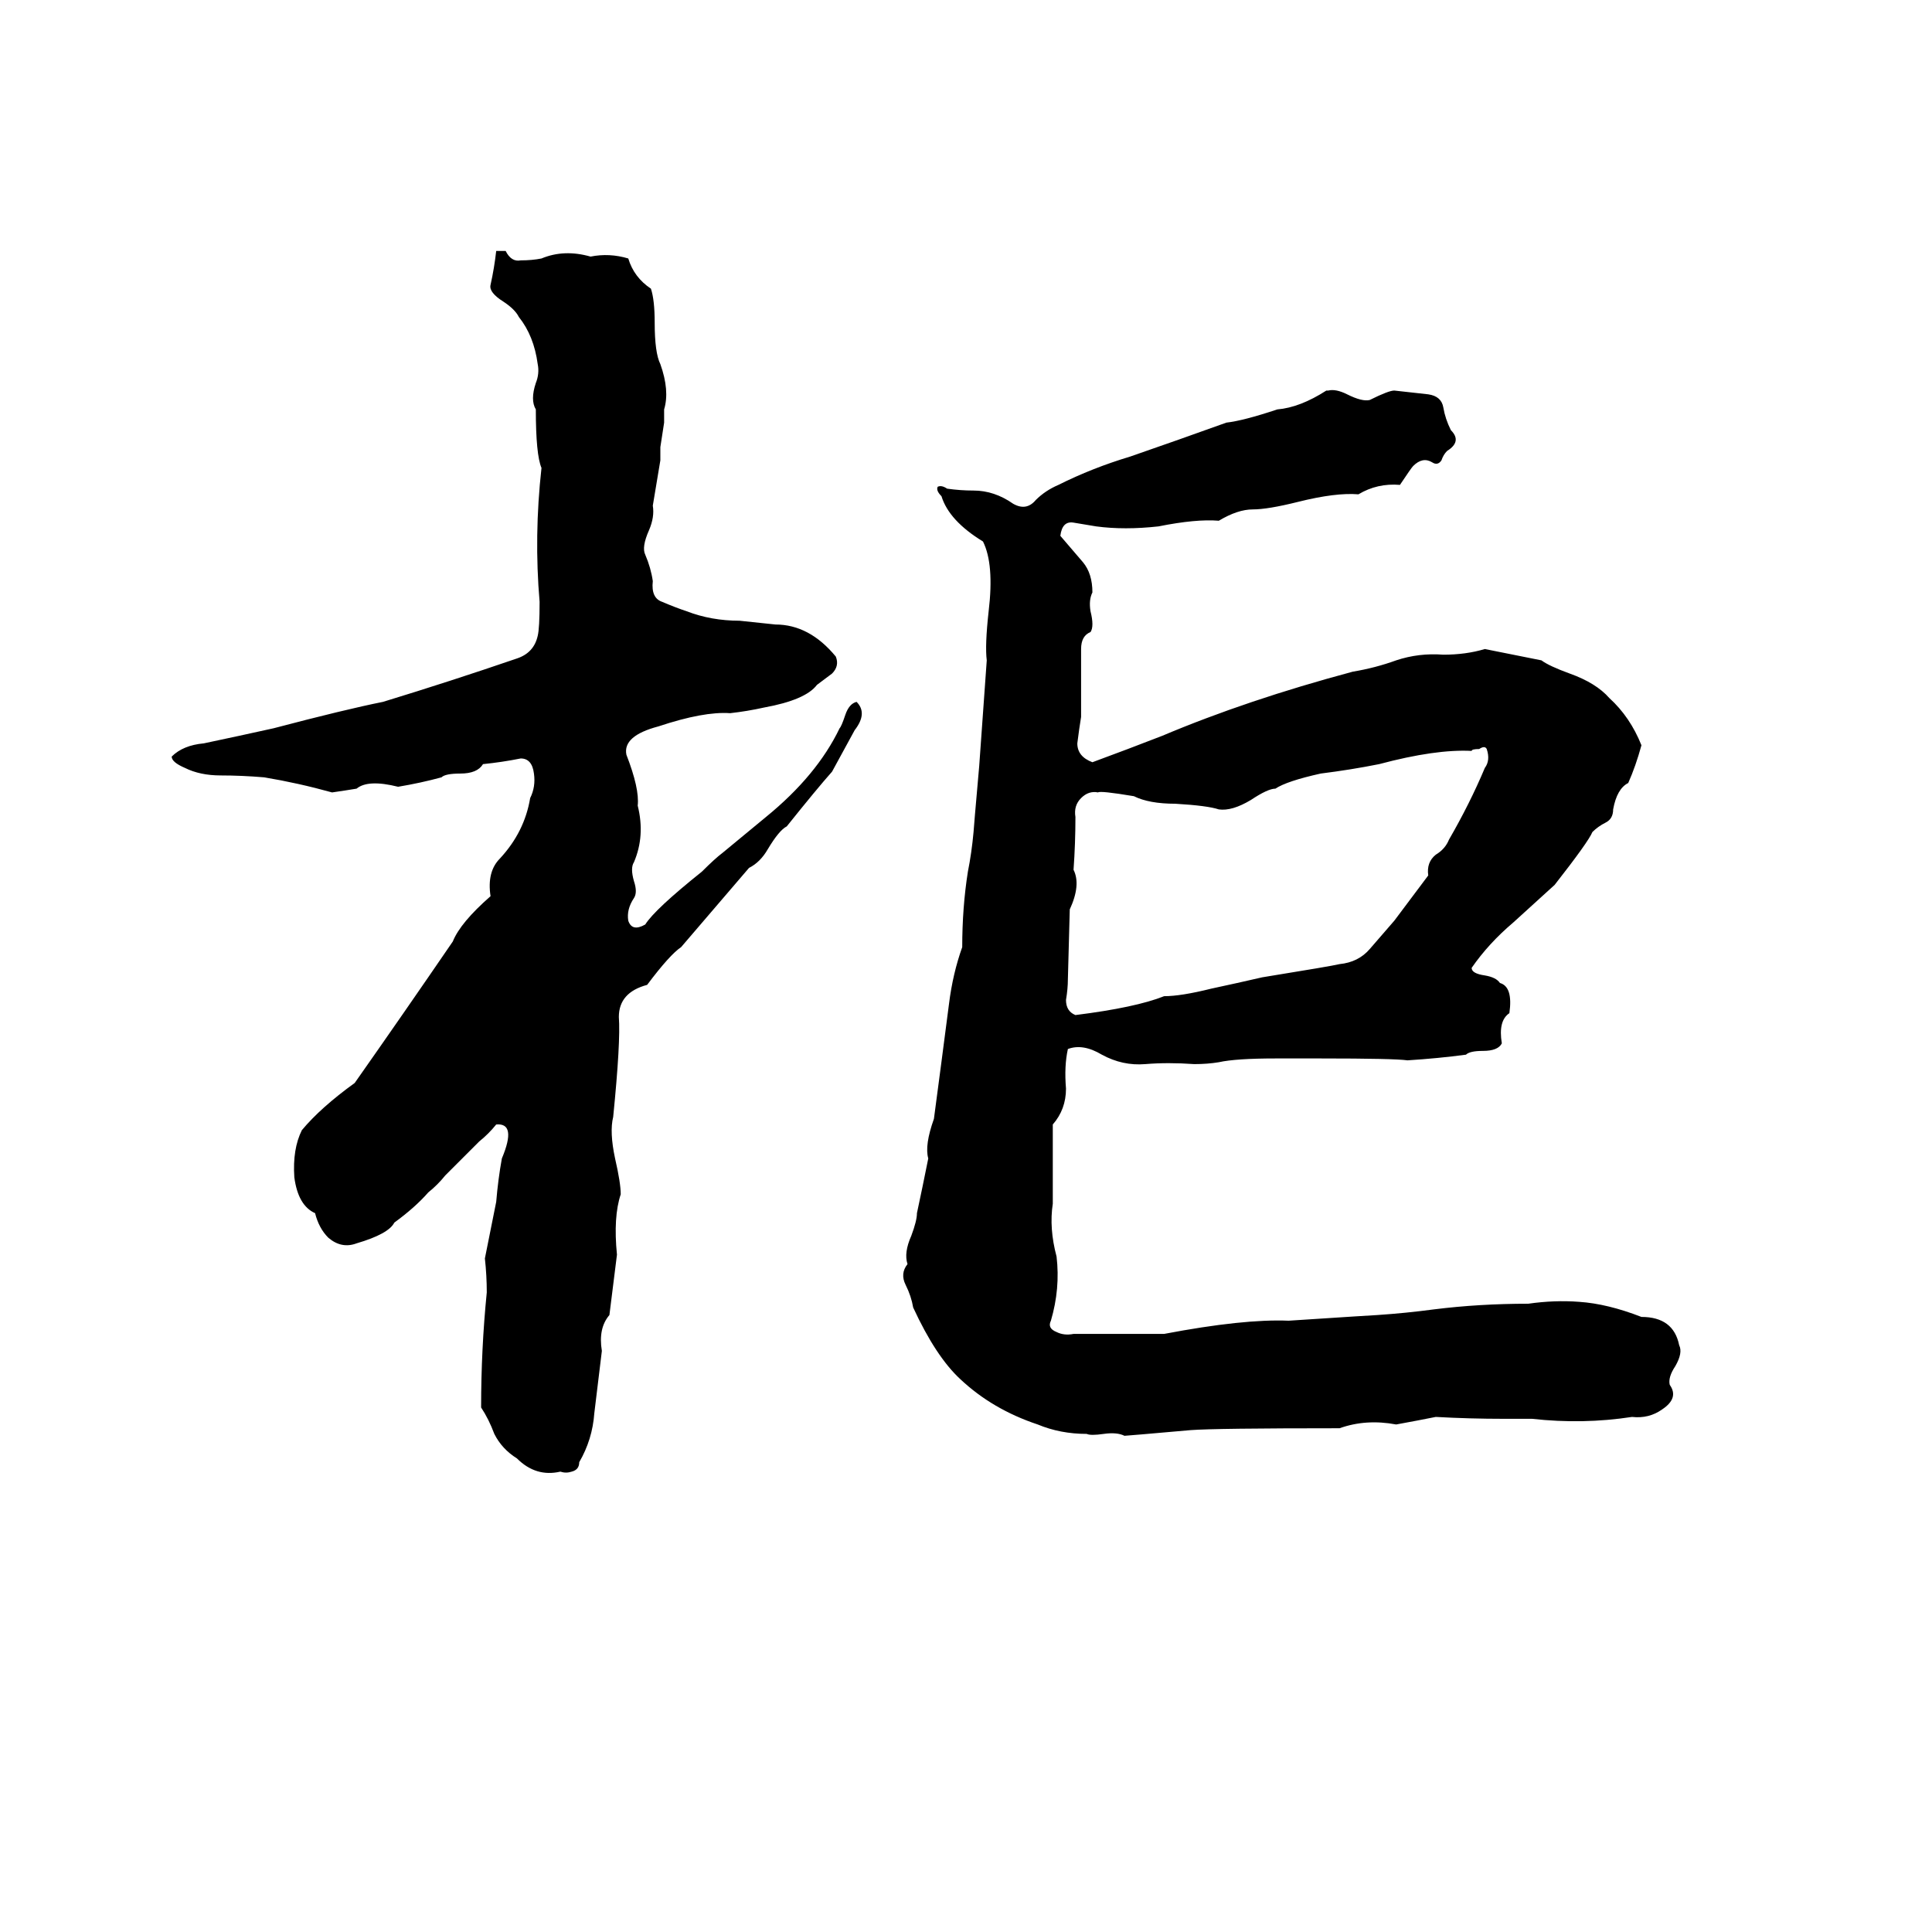 <svg xmlns="http://www.w3.org/2000/svg" viewBox="0 -800 1024 1024">
	<path fill="#000000" d="M263 -667H268Q271 -661 276 -662Q282 -662 287 -663Q299 -668 313 -664Q323 -666 333 -663Q336 -653 345 -647Q347 -641 347 -629Q347 -613 350 -607Q355 -593 352 -583Q352 -579 352 -576L350 -563Q350 -559 350 -556Q348 -544 346 -532Q347 -526 344 -519Q340 -510 342 -506Q345 -499 346 -492Q345 -483 351 -481Q358 -478 364 -476Q377 -471 392 -471Q402 -470 411 -469Q429 -469 443 -452Q445 -447 441 -443Q437 -440 433 -437Q427 -429 405 -425Q396 -423 387 -422Q373 -423 349 -415Q330 -410 332 -400Q339 -382 338 -373Q342 -357 336 -343Q334 -340 336 -333Q338 -327 336 -324Q332 -318 333 -312Q335 -306 342 -310Q347 -318 372 -338Q379 -345 383 -348L406 -367Q433 -389 445 -414Q446 -415 448 -421Q450 -427 454 -428Q460 -422 453 -413Q447 -402 441 -391Q433 -382 417 -362Q413 -360 407 -350Q403 -343 397 -340Q379 -319 361 -298Q355 -294 343 -278Q328 -274 328 -261Q329 -248 325 -208Q323 -200 326 -186Q329 -173 329 -167Q325 -155 327 -135Q325 -119 323 -103Q317 -96 319 -84Q317 -67 315 -51Q314 -37 307 -25Q307 -21 303 -20Q300 -19 297 -20Q284 -17 274 -27Q266 -32 262 -40Q259 -48 255 -54Q255 -85 258 -115Q258 -124 257 -133Q260 -148 263 -163Q264 -175 266 -186Q274 -205 263 -204Q259 -199 254 -195L236 -177Q232 -172 227 -168Q220 -160 209 -152Q206 -146 189 -141Q181 -138 174 -144Q169 -149 167 -157Q158 -161 156 -176Q155 -191 160 -201Q170 -213 188 -226Q214 -263 240 -301Q244 -311 260 -325Q258 -338 265 -345Q278 -359 281 -377Q284 -383 283 -390Q282 -398 276 -398Q266 -396 256 -395Q253 -390 244 -390Q236 -390 234 -388Q223 -385 211 -383Q195 -387 189 -382Q183 -381 176 -380Q158 -385 140 -388Q128 -389 117 -389Q106 -389 98 -393Q91 -396 91 -399Q97 -405 108 -406Q127 -410 145 -414Q183 -424 203 -428Q239 -439 274 -451Q283 -454 285 -463Q286 -467 286 -481Q283 -516 287 -552Q284 -559 284 -583Q281 -588 284 -597Q286 -602 285 -607Q283 -622 275 -632Q273 -636 267 -640Q259 -645 260 -649Q262 -658 263 -667ZM703 -593H704Q708 -594 714 -591Q722 -587 726 -588Q736 -593 739 -593Q748 -592 757 -591Q764 -590 765 -584Q766 -578 769 -572Q775 -566 767 -561Q765 -559 764 -556Q762 -553 759 -555Q754 -558 749 -553Q748 -552 742 -543Q730 -544 720 -538Q708 -539 688 -534Q672 -530 664 -530Q656 -530 646 -524Q634 -525 614 -521Q596 -519 581 -521Q575 -522 569 -523Q563 -524 562 -516Q568 -509 574 -502Q579 -496 579 -486Q577 -482 578 -476Q580 -468 578 -465Q573 -463 573 -456Q573 -438 573 -420Q572 -414 571 -406Q571 -399 579 -396Q598 -403 616 -410Q661 -429 717 -444Q729 -446 740 -450Q752 -454 765 -453Q777 -453 787 -456L817 -450Q821 -447 832 -443Q846 -438 853 -430Q864 -420 870 -405Q867 -394 863 -385Q857 -382 855 -371Q855 -366 851 -364Q847 -362 844 -359Q842 -354 824 -331Q813 -321 802 -311Q789 -300 780 -287Q780 -284 787 -283Q793 -282 795 -279Q802 -277 800 -263Q794 -259 796 -247Q794 -243 786 -243Q779 -243 777 -241Q762 -239 746 -238Q739 -239 700 -239Q688 -239 676 -239Q655 -239 646 -237Q640 -236 633 -236Q619 -237 607 -236Q595 -235 584 -241Q574 -247 566 -244Q564 -235 565 -223Q565 -212 558 -204Q558 -183 558 -162Q556 -149 560 -134Q562 -117 557 -100Q555 -96 560 -94Q564 -92 569 -93Q593 -93 617 -93Q659 -101 683 -100Q729 -103 730 -103Q745 -104 760 -106Q784 -109 810 -109Q824 -111 837 -110Q852 -109 870 -102Q887 -102 890 -87Q892 -83 888 -76Q884 -70 885 -66Q890 -59 881 -53Q874 -48 865 -49Q839 -45 812 -48Q805 -48 797 -48Q779 -48 761 -49Q751 -47 740 -45Q724 -48 710 -43Q644 -43 631 -42Q597 -39 596 -39Q592 -41 585 -40Q578 -39 576 -40Q562 -40 550 -45Q526 -53 509 -69Q496 -81 484 -107Q483 -113 480 -119Q477 -125 481 -130Q479 -136 483 -145Q486 -153 486 -157Q489 -171 492 -186Q490 -193 495 -207Q499 -237 503 -268Q505 -284 510 -298Q510 -319 513 -338Q515 -348 516 -359Q516 -360 519 -394Q521 -422 523 -450Q522 -458 524 -476Q527 -501 521 -513Q503 -524 499 -537Q496 -540 497 -542Q499 -543 502 -541Q509 -540 516 -540Q527 -540 537 -533Q544 -529 549 -535Q554 -540 561 -543Q579 -552 599 -558Q625 -567 650 -576Q659 -577 677 -583Q689 -584 703 -593ZM784 -403Q780 -403 780 -402Q761 -403 731 -395Q716 -392 700 -390Q682 -386 676 -382Q672 -382 663 -376Q653 -370 646 -371Q640 -373 623 -374Q609 -374 601 -378Q583 -381 582 -380Q577 -381 573 -377Q569 -373 570 -367Q570 -353 569 -339Q573 -331 567 -318L566 -281Q566 -276 565 -270Q565 -264 570 -262Q602 -266 617 -272Q626 -272 642 -276Q656 -279 669 -282Q706 -288 710 -289Q720 -290 726 -297Q733 -305 739 -312Q748 -324 757 -336Q756 -343 761 -347Q766 -350 768 -355Q779 -374 787 -393Q790 -397 788 -403Q787 -405 784 -403Z"/>
</svg>
